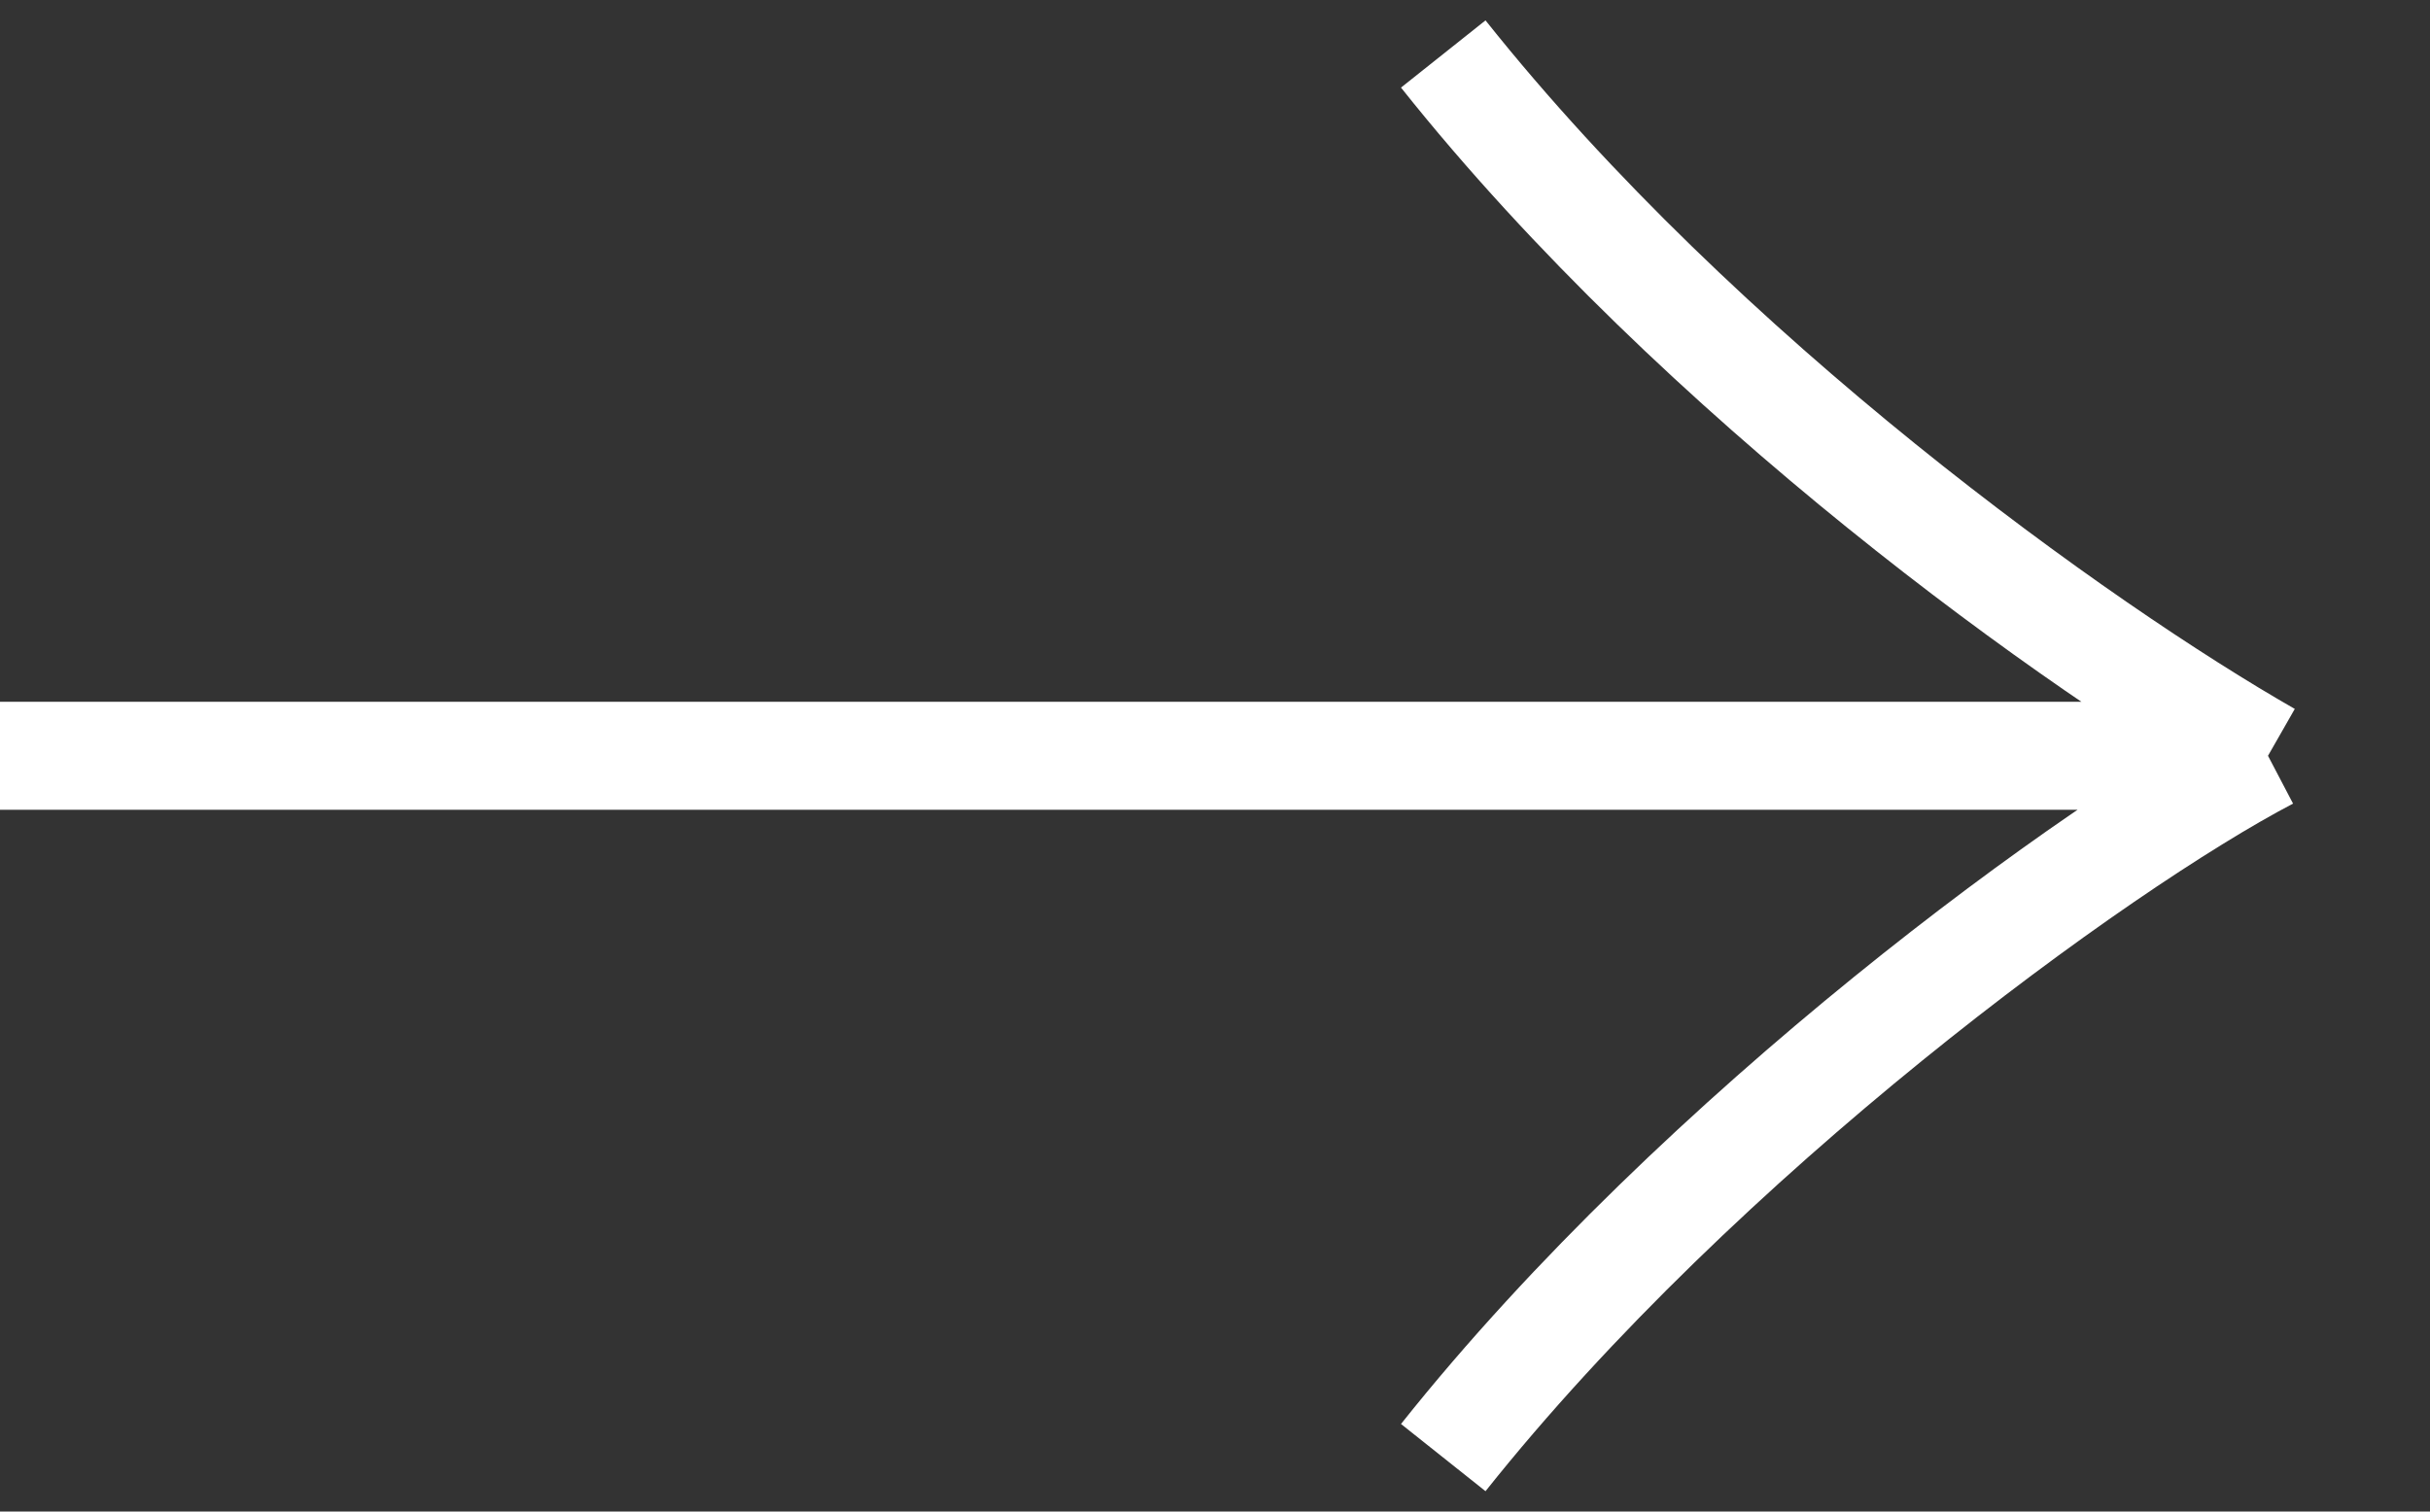 <svg width="45" height="28" viewBox="0 0 45 28" fill="none" xmlns="http://www.w3.org/2000/svg">
<rect x="0" y="0" width="45" height="28" fill="#333333" stroke="none"/>
<path id="Vector 302" d="M42 14C38.5 12 31.5 7 26.727 1M42 14C38.818 15.667 31.5 21 26.727 27M42 14H0" stroke="white" stroke-width="2"/>
</svg>
